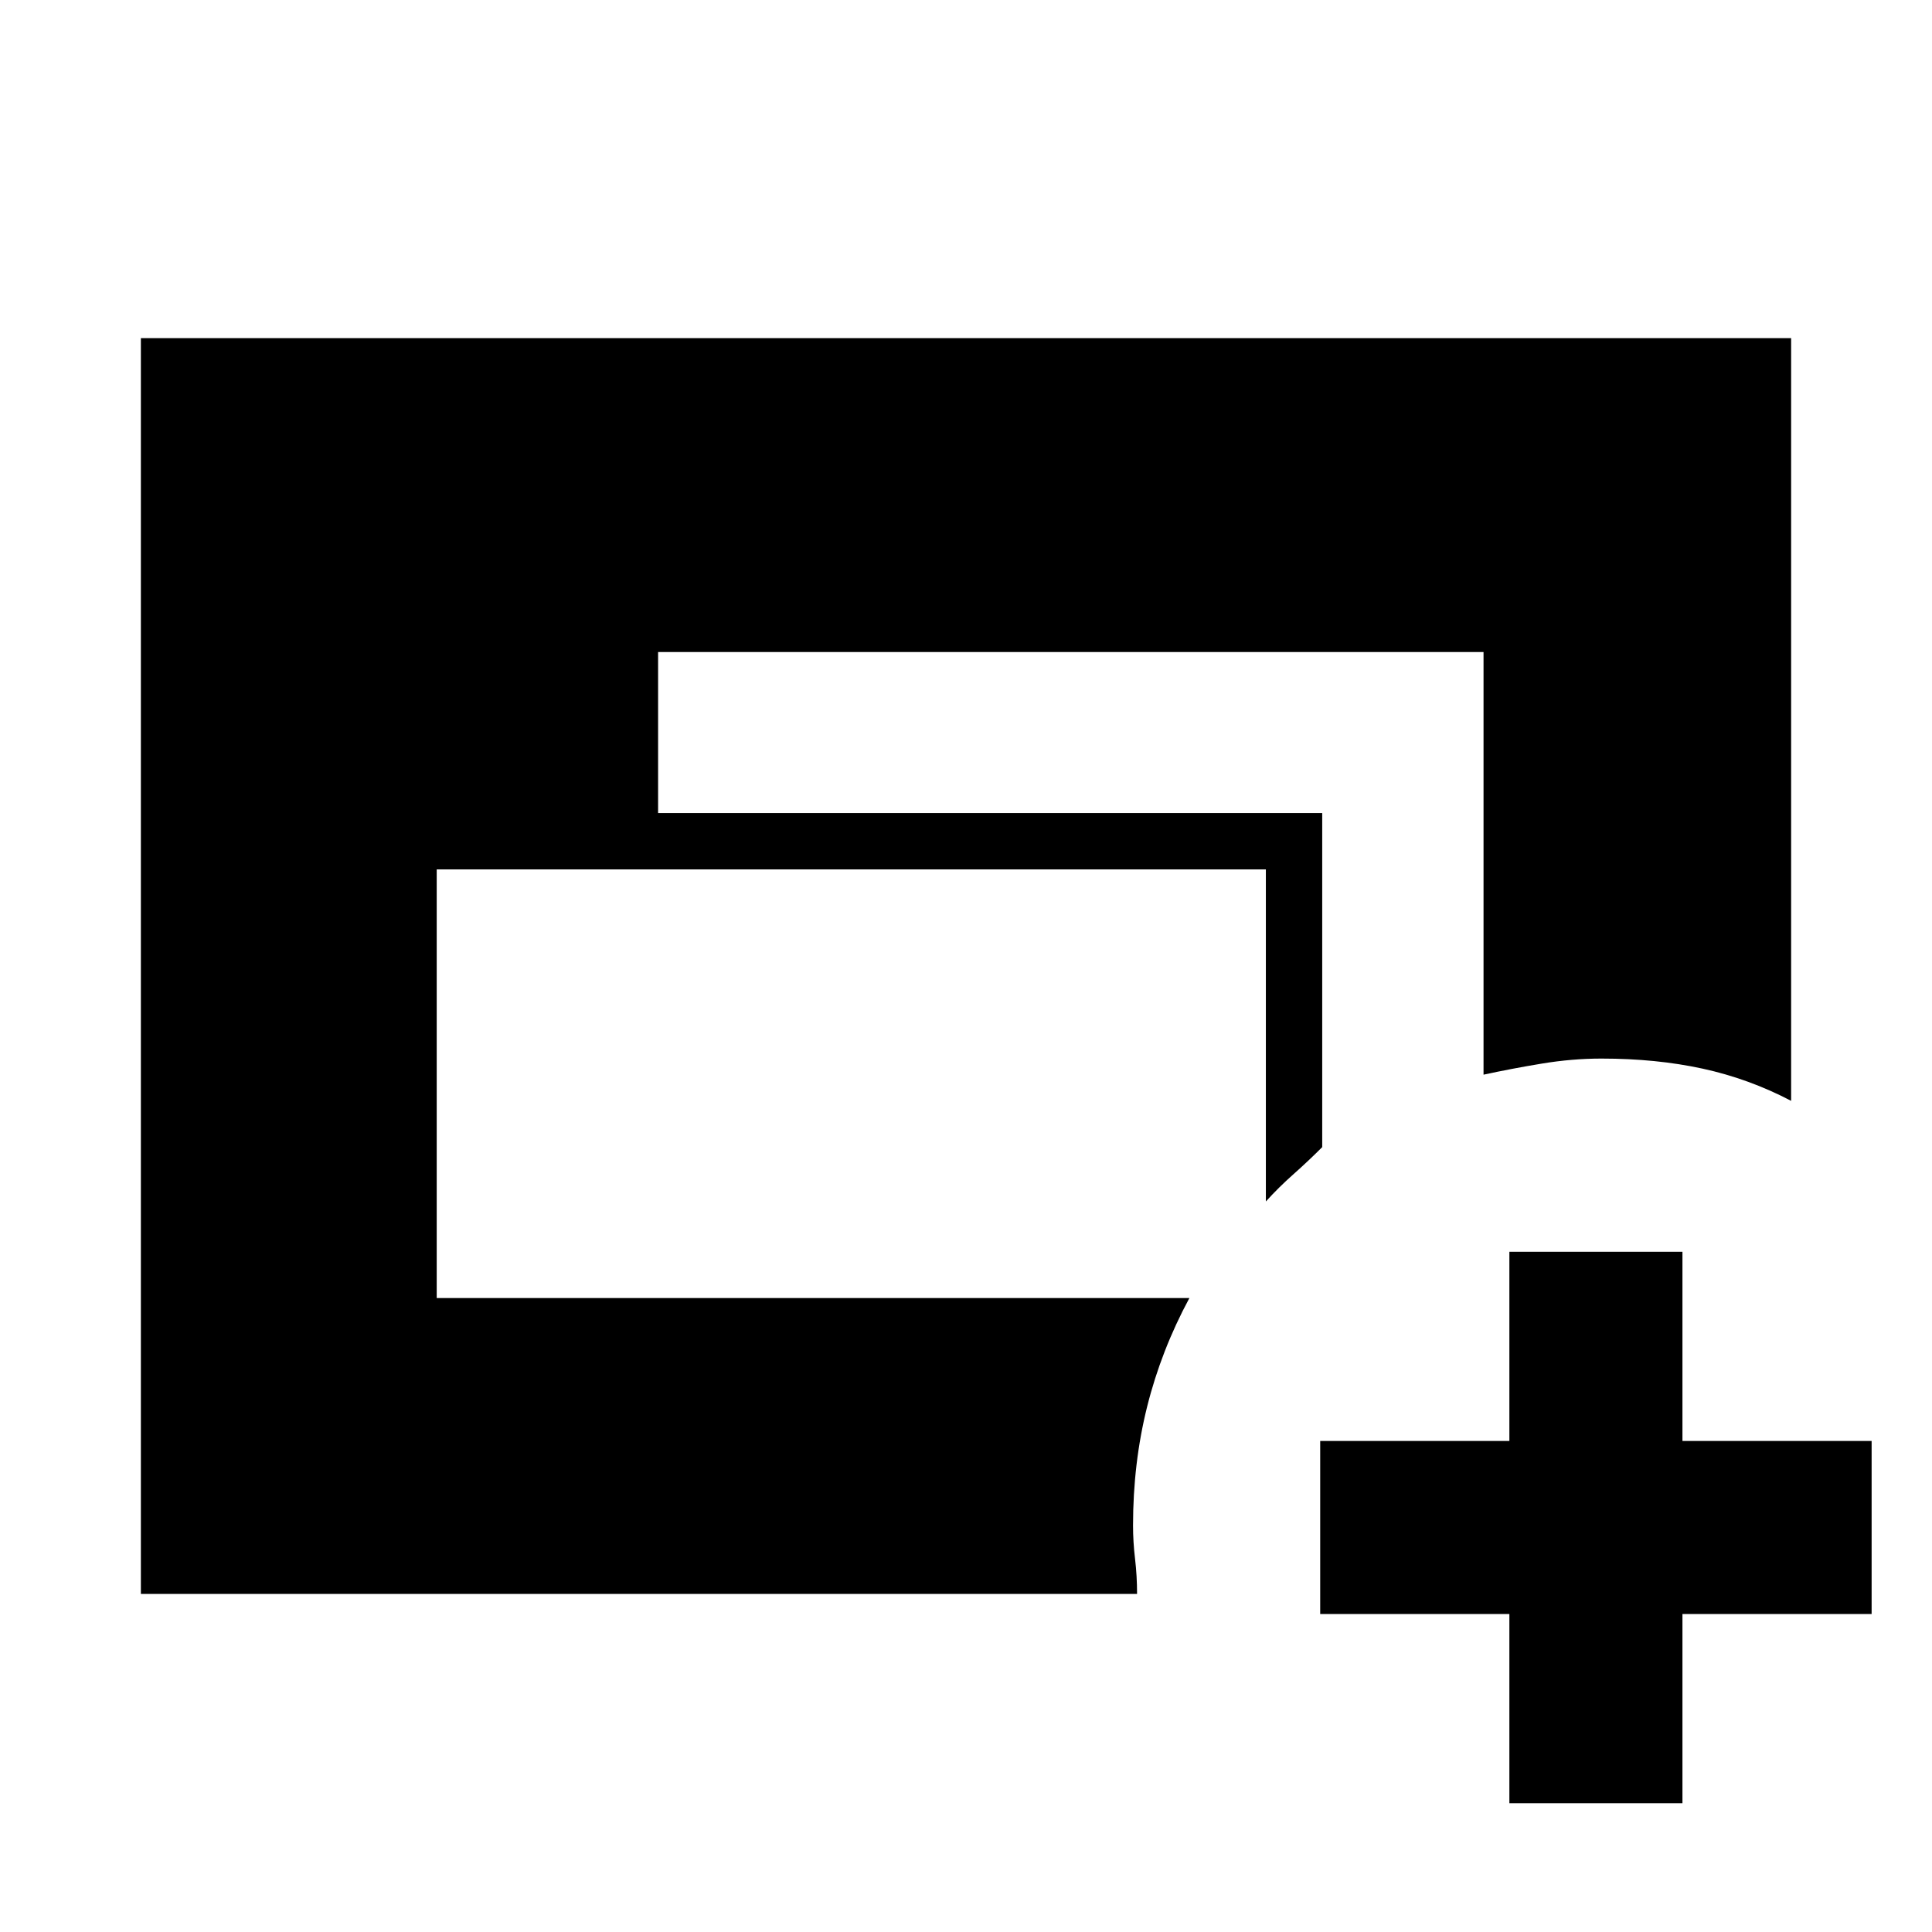 <svg xmlns="http://www.w3.org/2000/svg" height="20" viewBox="0 -960 960 960" width="20"><path d="M70-168v-624h820v379q-21-11-44-16t-50.23-5q-14.61 0-29.69 2.5Q751-429 737.16-426v-210H327v80h330v166q-7 7-14.3 13.47-7.3 6.47-13.7 13.53v-165H217v213h374q-14 25.97-21 53.98-7 28.02-7 59.02 0 8.15 1 16.57 1 8.43 1 17.43H70ZM750-64v-94h-94v-86h94v-94h86v94h94v86h-94v94h-86Z"/></svg>